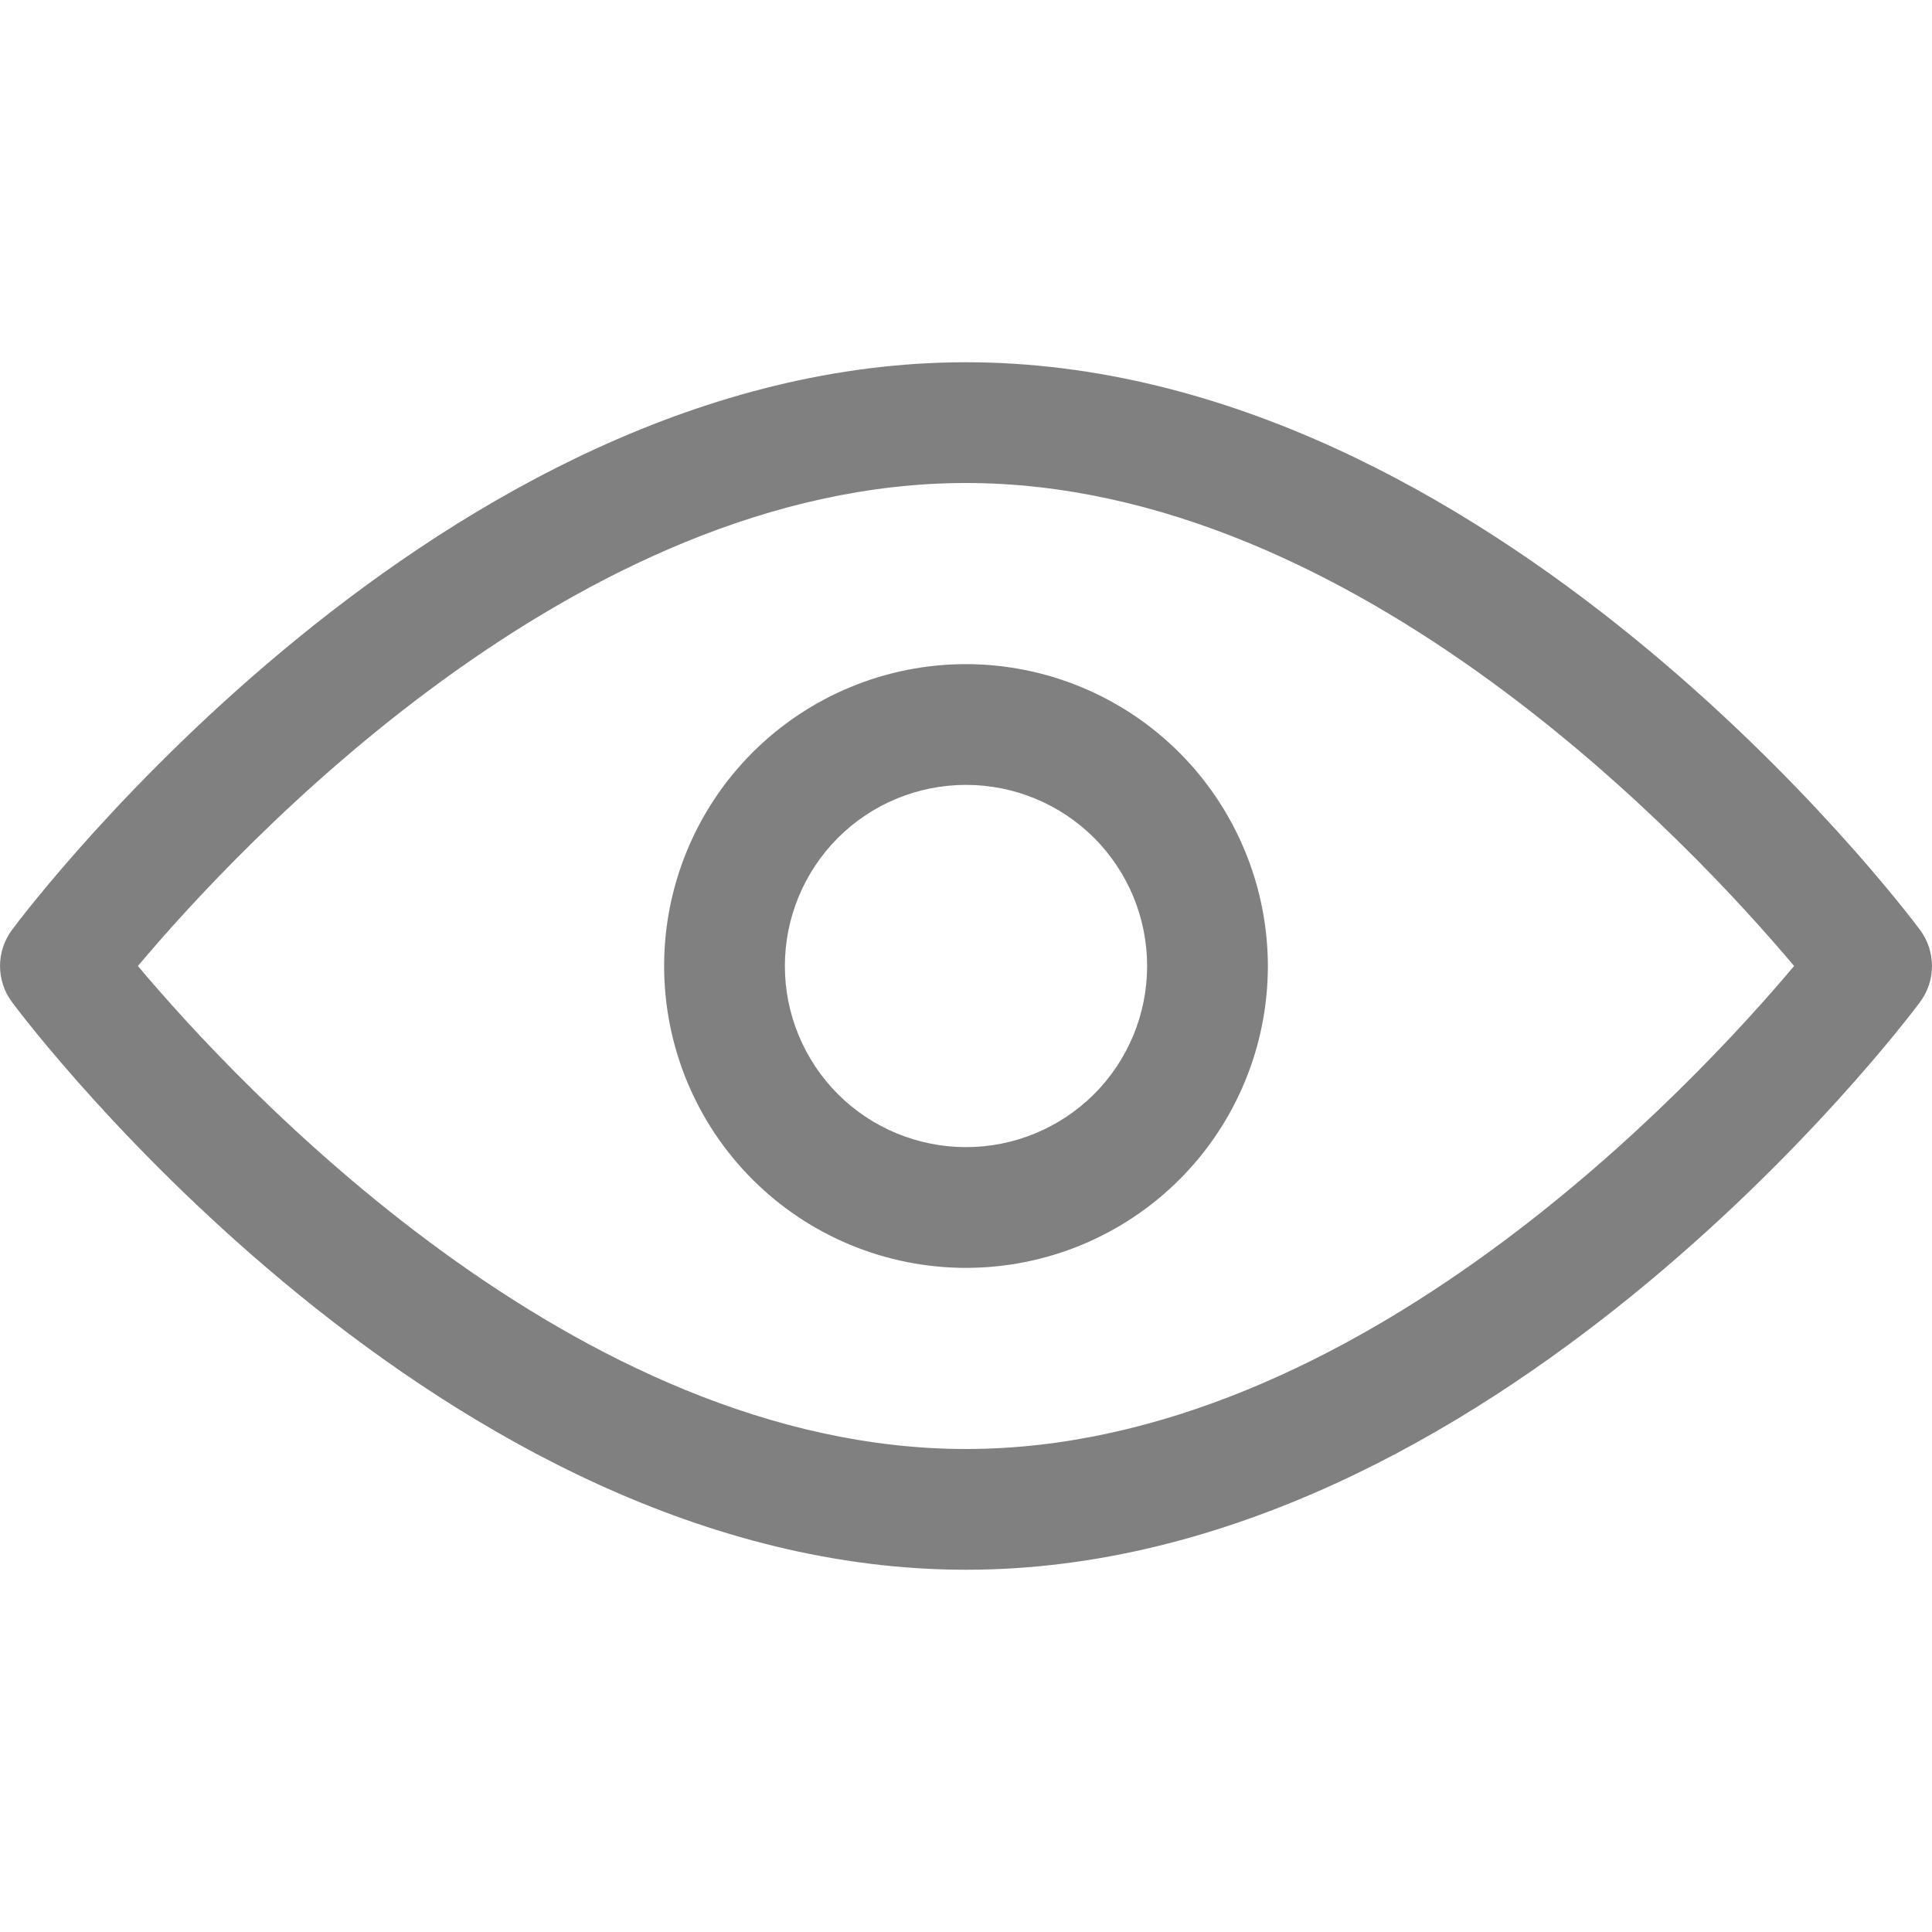 <svg width="16" height="16" viewBox="0 0 16 16" fill="none" xmlns="http://www.w3.org/2000/svg">
<path d="M8 3C3.657 3 0.242 7.509 0.1 7.7C-0.033 7.878 -0.033 8.122 0.1 8.3C0.243 8.492 3.658 13 8 13C12.342 13 15.758 8.491 15.9 8.3C16.033 8.122 16.033 7.878 15.9 7.7C15.758 7.509 12.343 3 8 3ZM8 12C4.764 12 1.962 8.975 1.142 8C1.962 7.025 4.764 4 8 4C11.236 4 14.038 7.025 14.858 8C14.038 8.975 11.236 12 8 12Z" fill="#808080"/>
<path d="M8 5.5C7.337 5.5 6.701 5.763 6.232 6.232C5.763 6.701 5.5 7.337 5.5 8C5.5 8.663 5.763 9.299 6.232 9.768C6.701 10.237 7.337 10.5 8 10.5C8.663 10.5 9.299 10.237 9.768 9.768C10.237 9.299 10.5 8.663 10.5 8C10.499 7.337 10.235 6.702 9.767 6.233C9.298 5.764 8.663 5.501 8 5.5ZM8 9.5C7.602 9.5 7.22 9.342 6.939 9.061C6.658 8.779 6.5 8.398 6.5 8C6.5 7.602 6.658 7.221 6.939 6.939C7.22 6.658 7.602 6.5 8 6.5C8.398 6.5 8.779 6.658 9.061 6.939C9.342 7.221 9.5 7.602 9.5 8C9.5 8.398 9.342 8.78 9.061 9.061C8.779 9.342 8.398 9.5 8 9.5Z" fill="#808080"/>
</svg>
